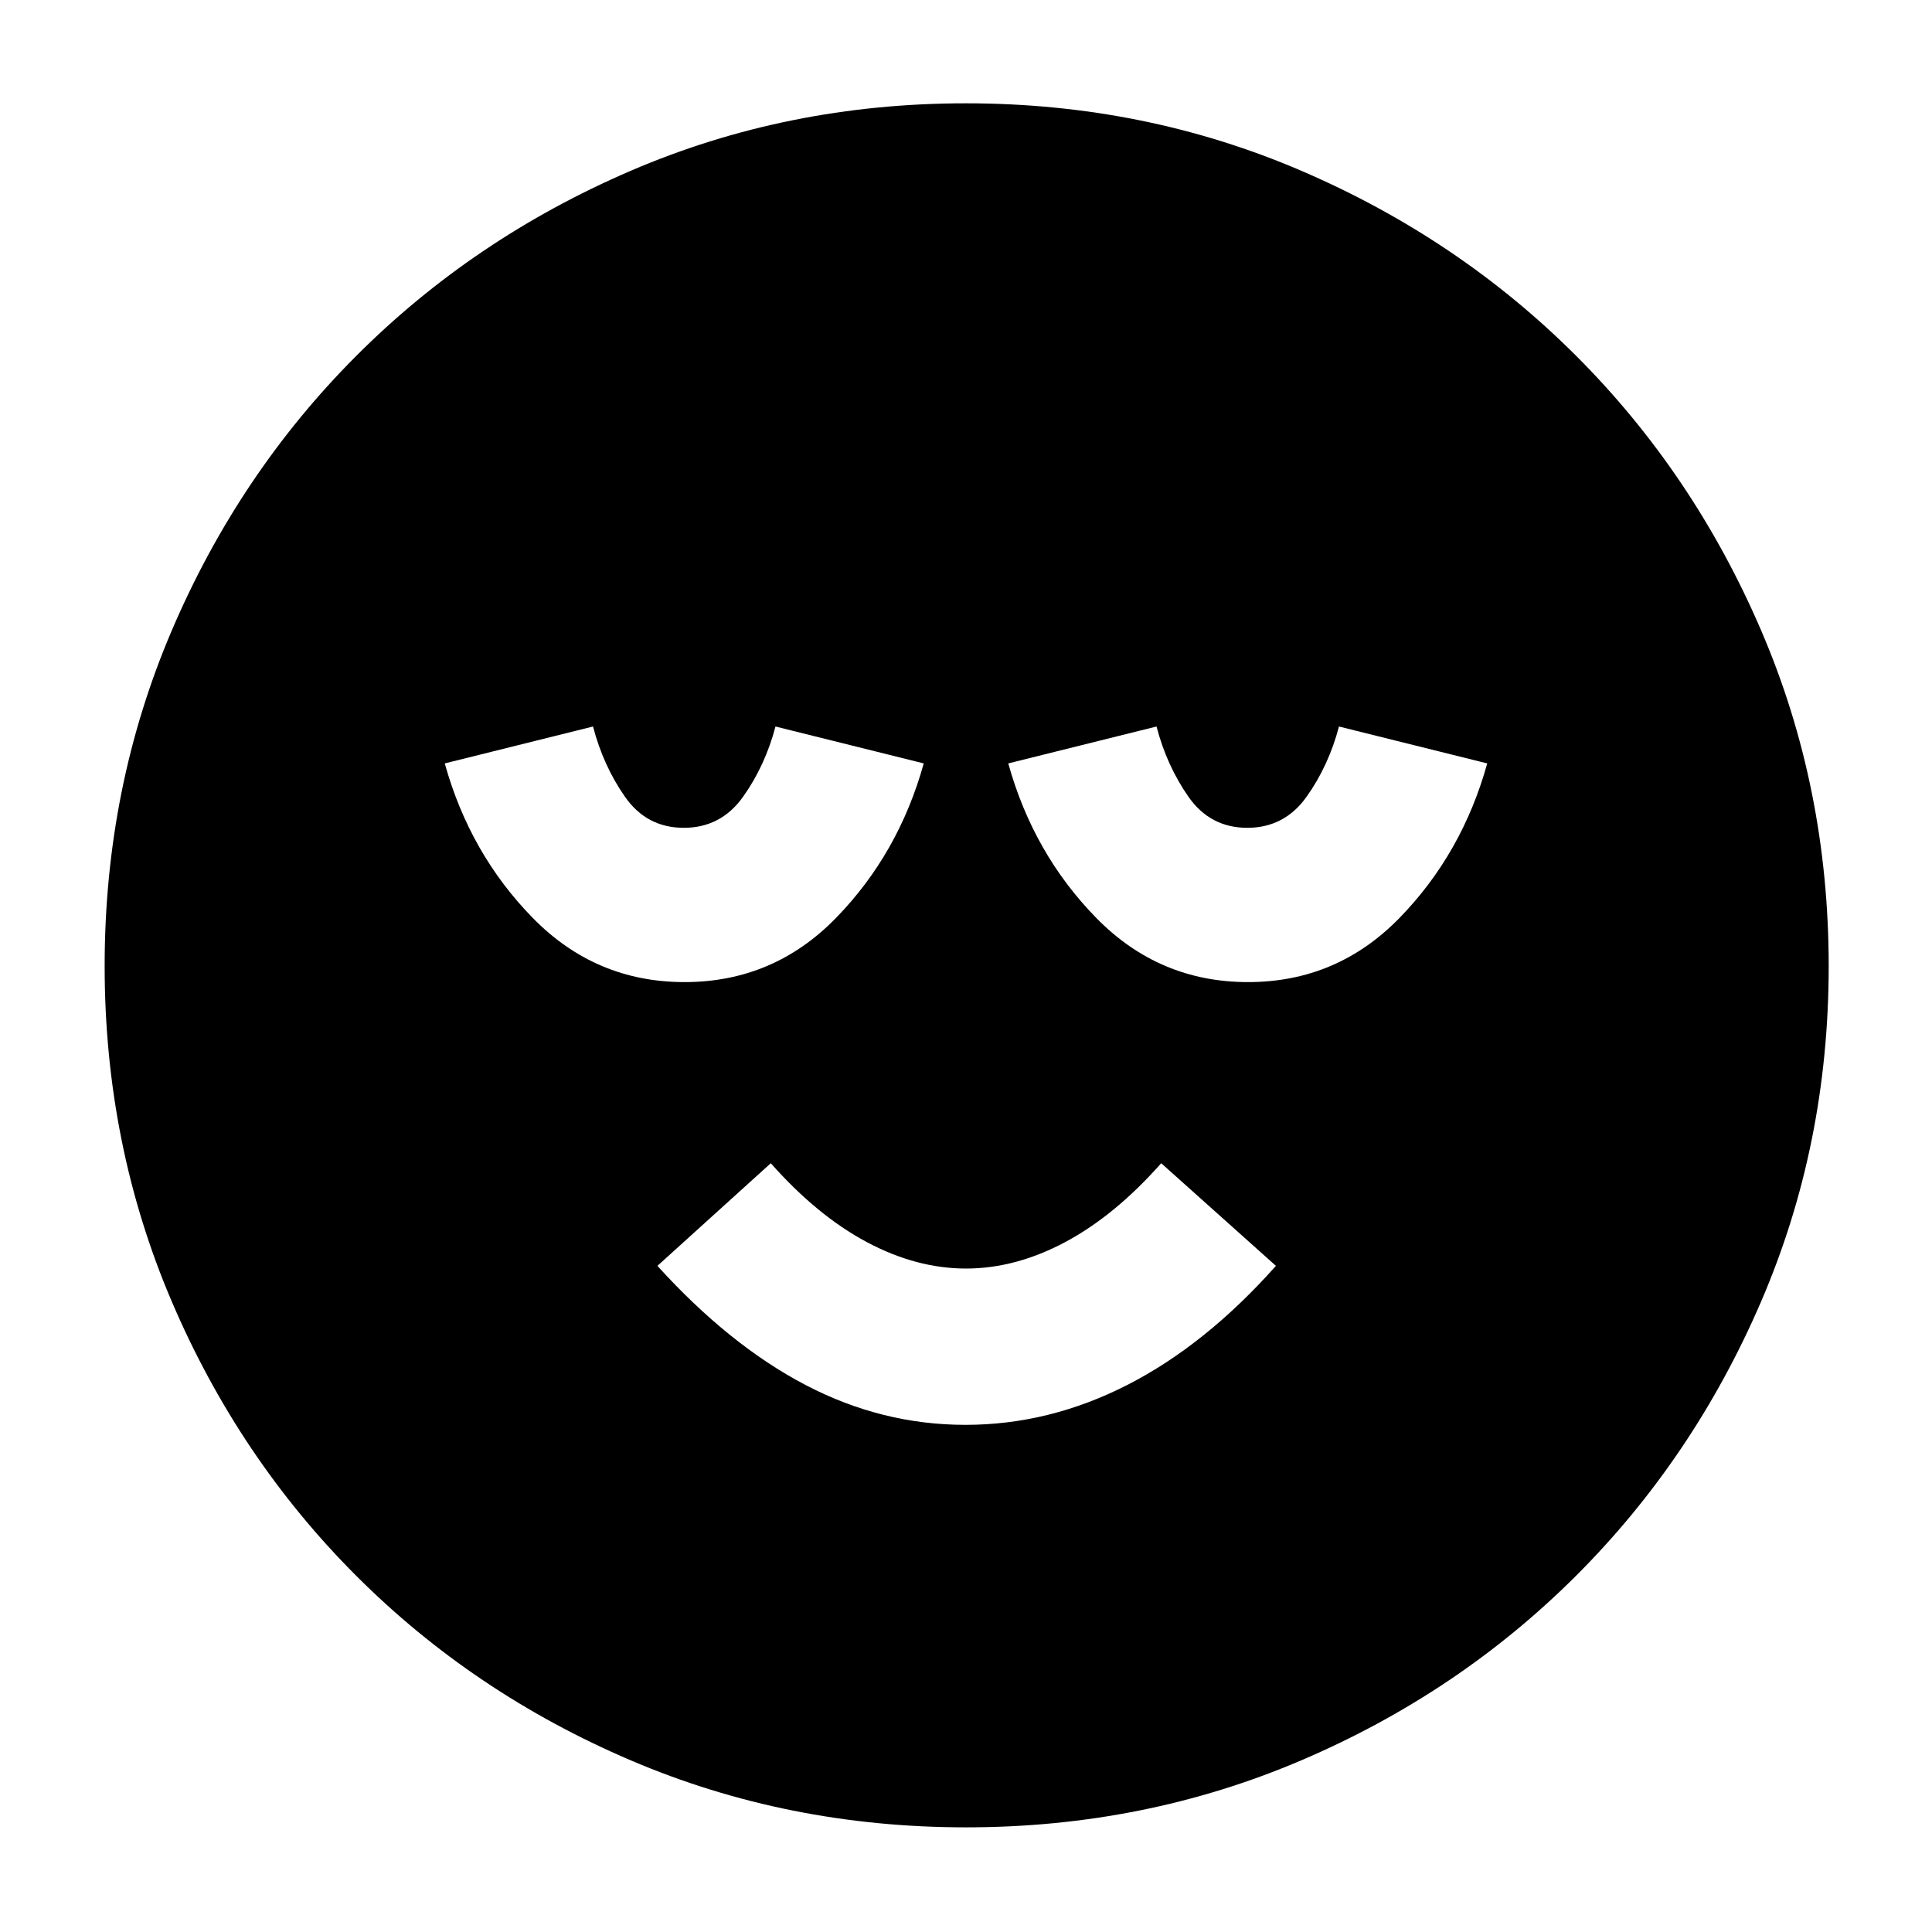 <svg xmlns="http://www.w3.org/2000/svg" height="40" viewBox="0 96 960 960" width="40"><path d="M479.716 804q41.617 0 80.451-19.833Q599 764.333 634 725l-57-51q-23 26-47.667 39.167-24.666 13.166-49.333 13.166-24.667 0-49.333-13.166Q406 700 383 674l-56.333 51q35.666 39.333 73.549 59.167Q438.098 804 479.716 804Zm.293 200q-88.676 0-166.676-33.333Q235.333 937.333 177 879T85.334 742.675Q52 664.684 52 576.009q0-88.676 33.334-166.676 33.333-78 91.561-136.368 58.229-58.368 136.269-92 78.041-33.632 166.772-33.632t166.809 33.58q78.079 33.58 136.398 91.86 58.318 58.28 91.921 136.39 33.603 78.11 33.603 166.92 0 88.768-33.632 166.757t-92 136.241q-58.368 58.252-136.36 91.586Q568.684 1004 480.009 1004ZM340.133 584q44.2 0 75.295-31.906 31.094-31.906 43.572-76.761L385.333 457q-5.139 19.515-16.12 34.924-10.982 15.409-29.431 15.409t-29.226-15.409Q299.778 476.515 294.667 457L221 475.333q12.478 44.855 43.706 76.761Q295.933 584 340.133 584Zm280 0q44.2 0 75.295-31.906 31.094-31.906 43.572-76.761L665.333 457q-5.139 19.515-16.12 34.924-10.982 15.409-29.431 15.409t-29.226-15.409Q579.778 476.515 574.667 457L501 475.333q12.478 44.855 43.706 76.761Q575.933 584 620.133 584Z"/></svg>